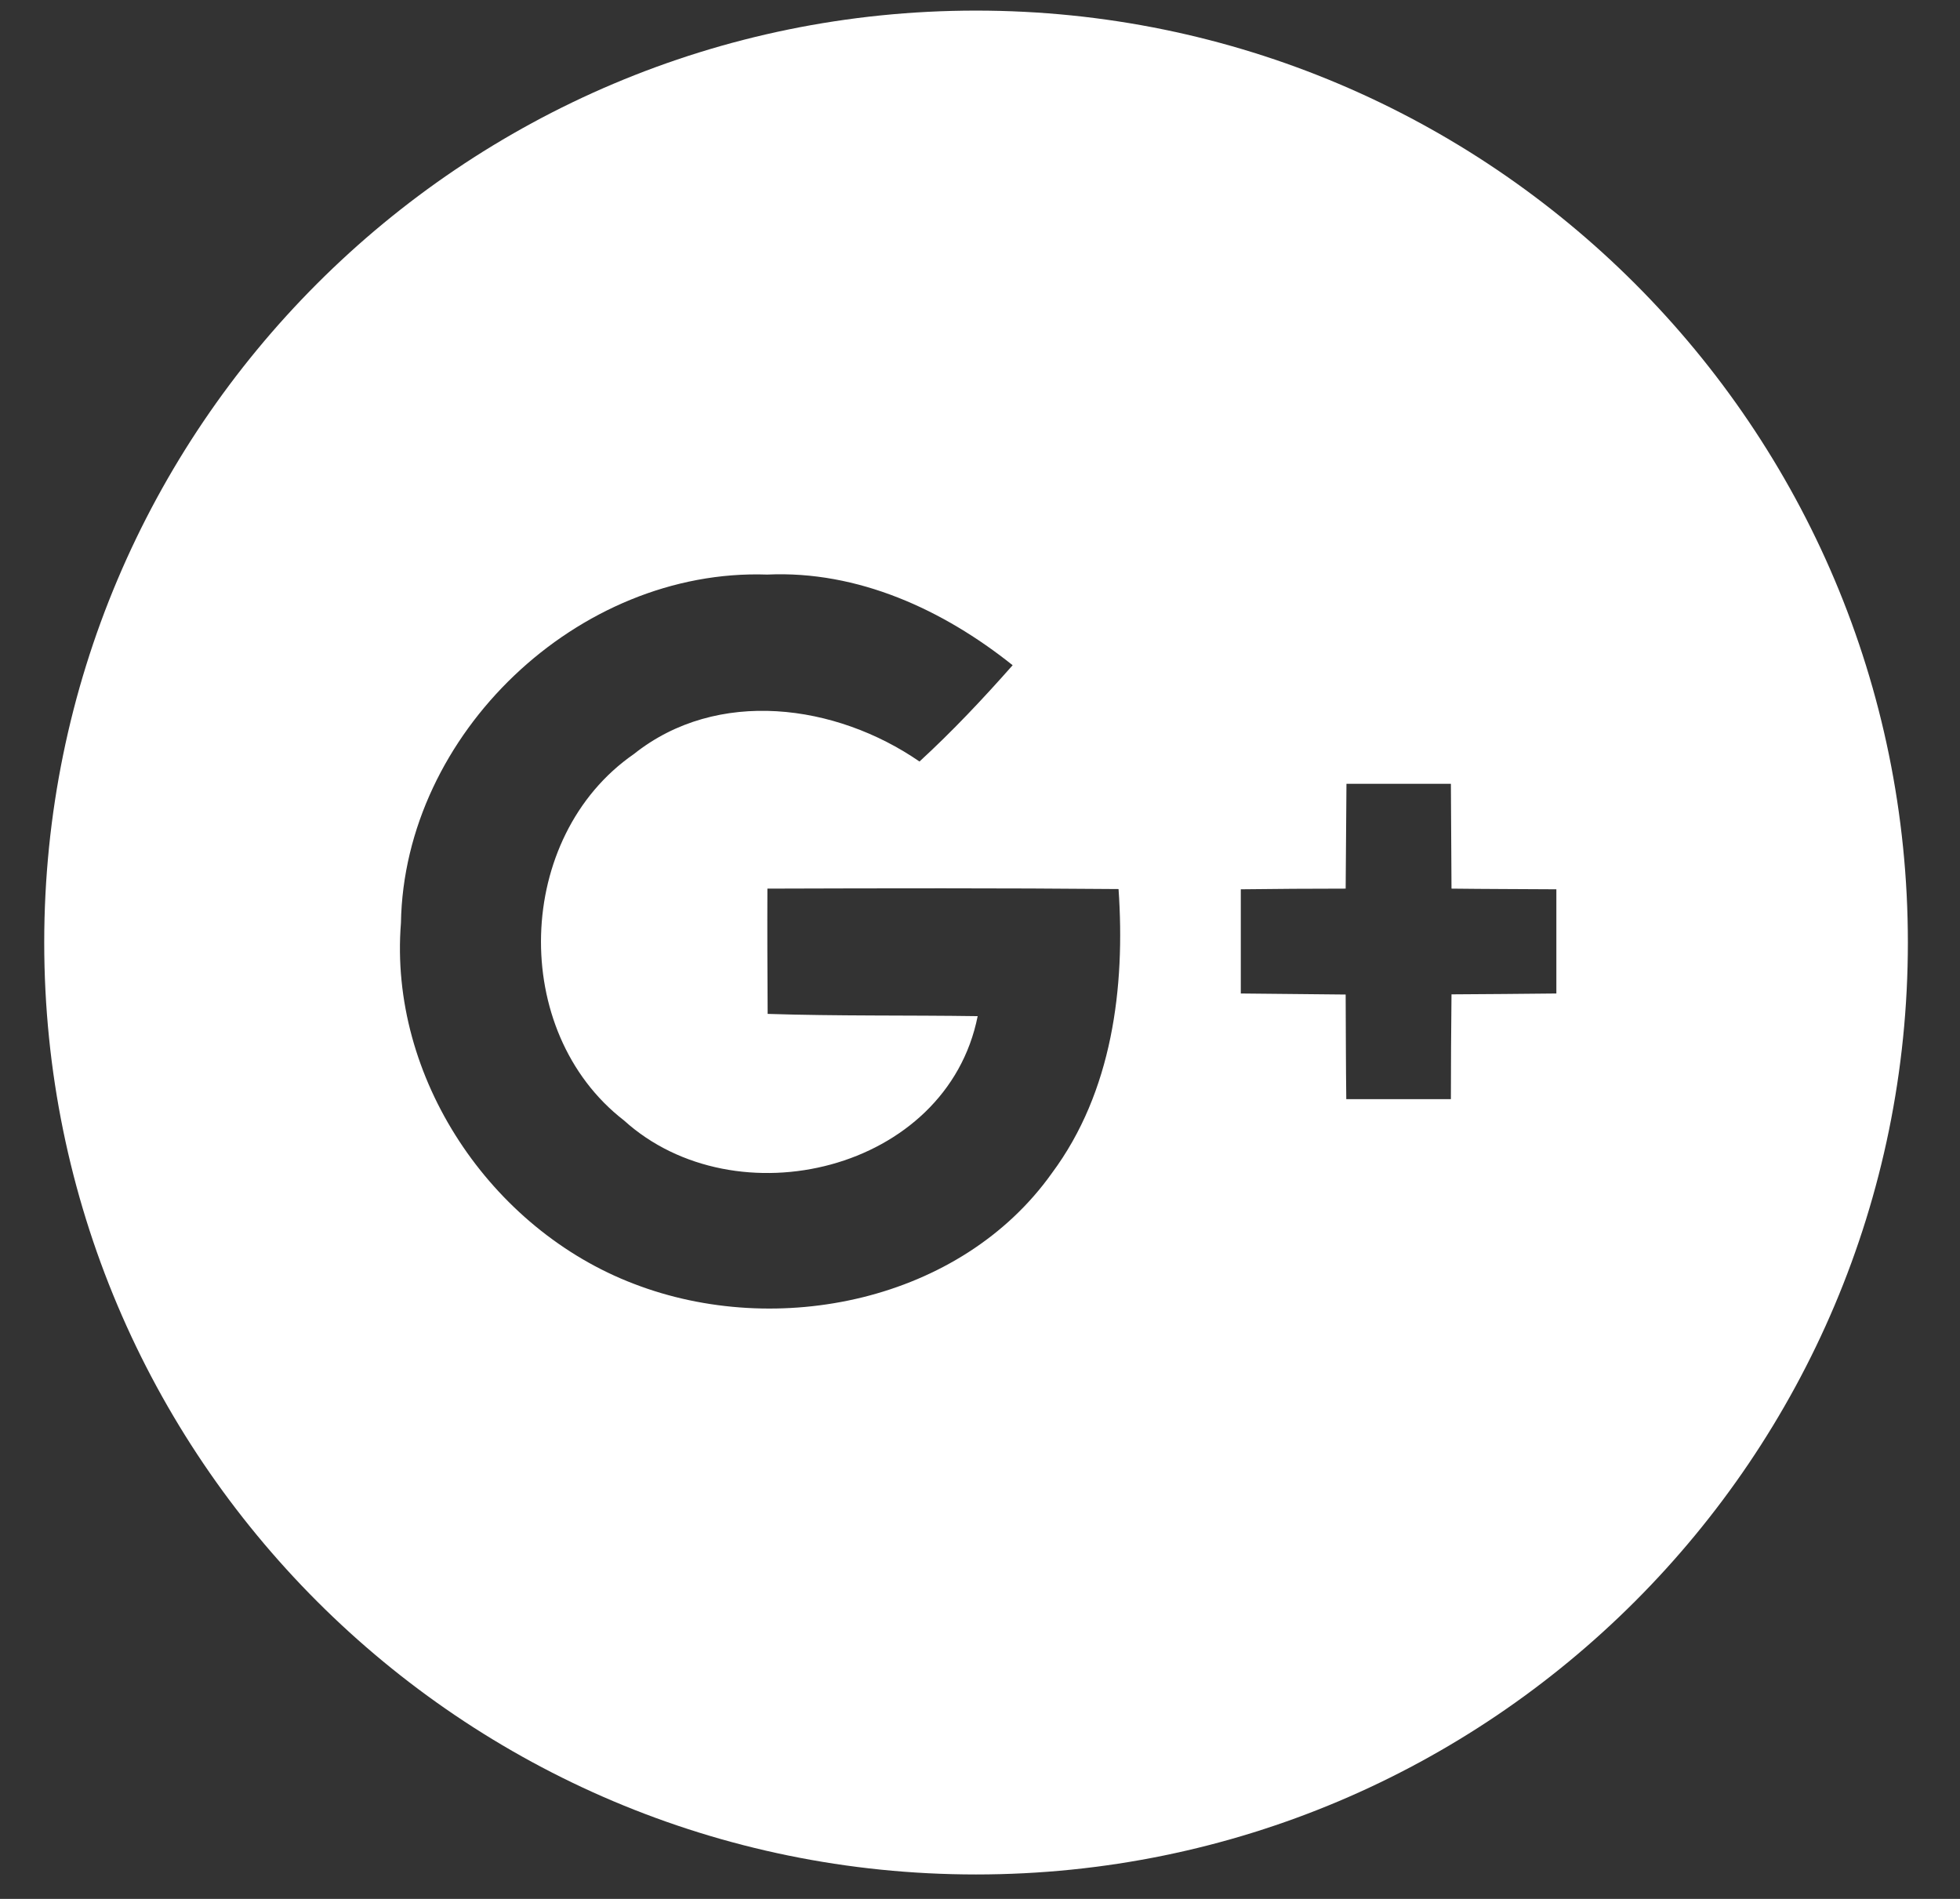 <svg width="32" height="31" viewBox="0 0 32 31" fill="none" xmlns="http://www.w3.org/2000/svg">
<rect x="0" y="0" width="32" height="31" fill="#333333" stroke="none"/>
<path d="M15.935 0.173C7.534 0.173 0.722 6.986 0.722 15.387C0.722 23.788 7.534 30.601 15.935 30.601C24.337 30.601 31.149 23.788 31.149 15.387C31.149 6.986 24.337 0.173 15.935 0.173ZM17.175 19.15C15.684 21.248 12.689 21.86 10.352 20.96C8.009 20.067 6.345 17.591 6.546 15.068C6.597 11.981 9.439 9.274 12.526 9.38C14.006 9.312 15.399 9.954 16.533 10.86C16.047 11.41 15.548 11.94 15.012 12.432C13.65 11.492 11.711 11.224 10.349 12.31C8.4 13.658 8.312 16.84 10.186 18.29C12.01 19.944 15.457 19.122 15.962 16.589C14.821 16.572 13.674 16.589 12.533 16.552C12.529 15.869 12.526 15.19 12.529 14.507C14.438 14.501 16.35 14.497 18.262 14.514C18.373 16.12 18.16 17.825 17.175 19.15ZM25.41 16.219C24.839 16.226 24.269 16.229 23.698 16.233C23.692 16.803 23.688 17.373 23.688 17.944H21.98C21.973 17.373 21.973 16.806 21.97 16.236C21.399 16.229 20.829 16.226 20.258 16.219V14.518C20.829 14.511 21.399 14.507 21.97 14.507C21.973 13.937 21.98 13.366 21.983 12.796H23.688L23.698 14.507C24.269 14.514 24.839 14.514 25.41 14.518V16.219Z" fill="white"/>
</svg>
